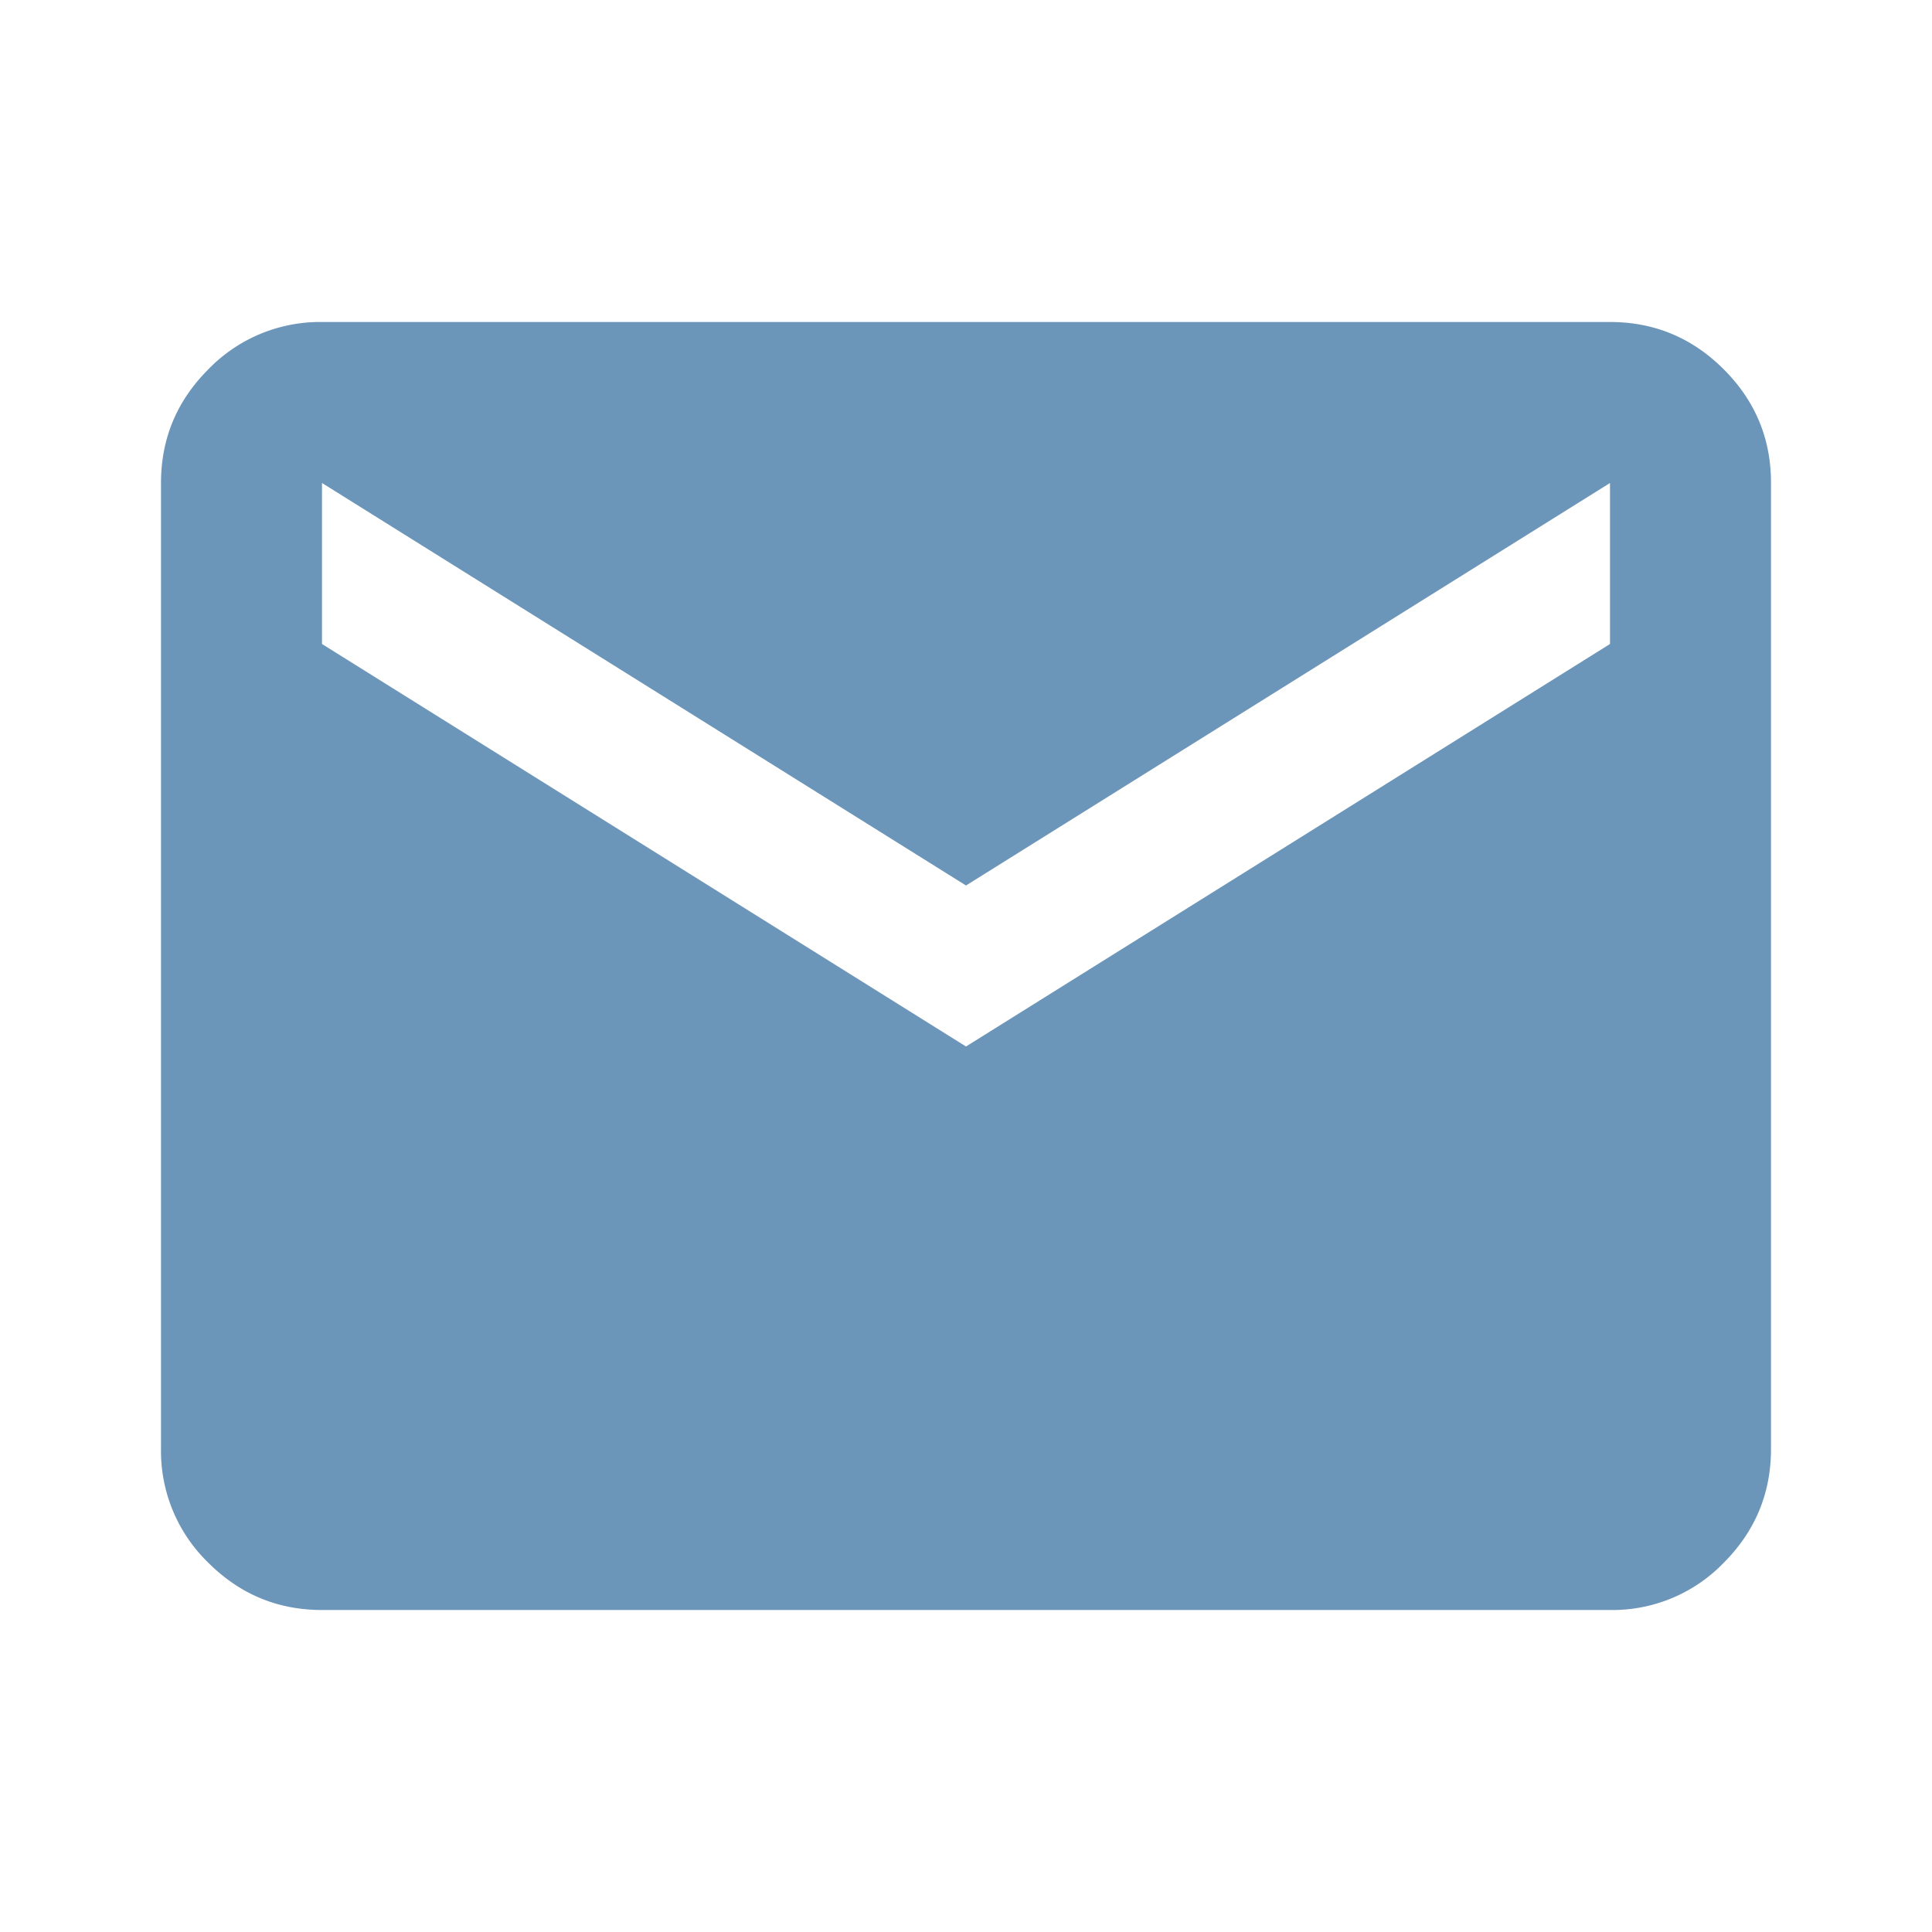 <svg width="24" height="24" fill="none" xmlns="http://www.w3.org/2000/svg"><path d="M4 20c-.55 0-1.02-.196-1.412-.587A1.93 1.93 0 0 1 2 18V6c0-.55.196-1.02.588-1.412A1.93 1.93 0 0 1 4 4h16c.55 0 1.021.196 1.413.588.392.392.588.863.587 1.412v12c0 .55-.196 1.021-.587 1.413A1.92 1.92 0 0 1 20 20H4Zm8-7 8-5V6l-8 5-8-5v2l8 5Z" fill="#6B96B9"/></svg>